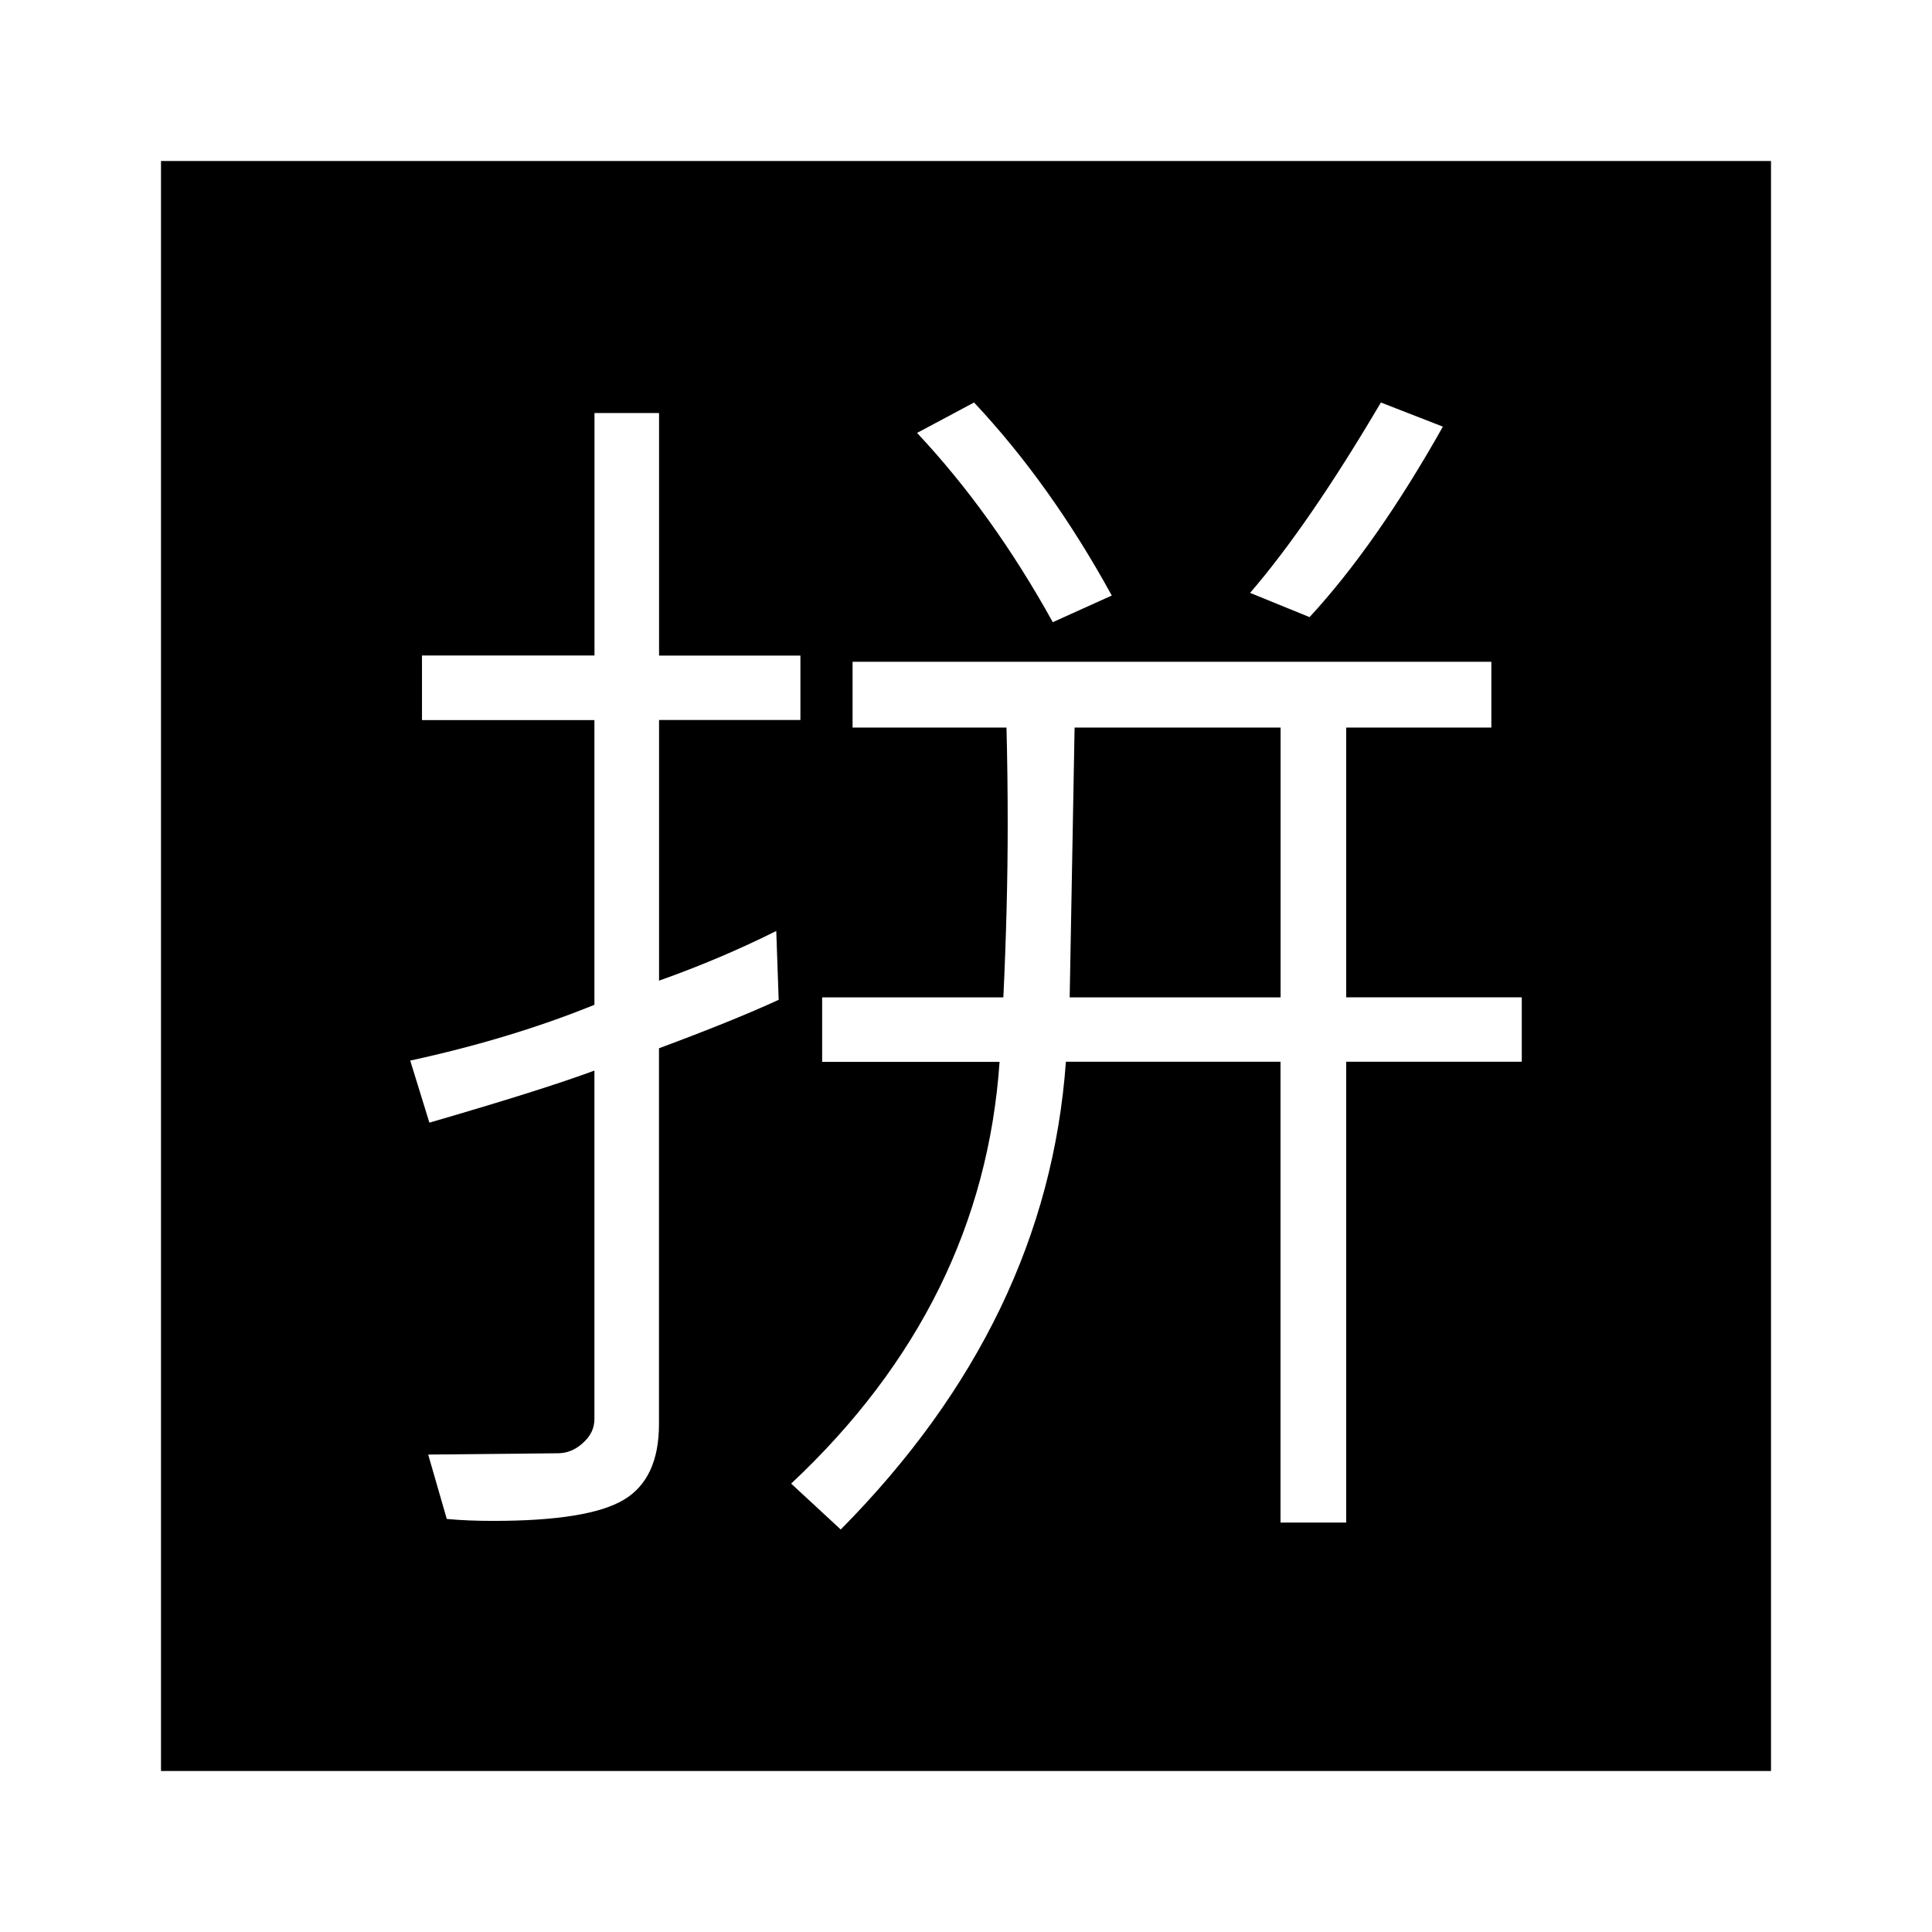 <svg version="1.1" id="master" xmlns="http://www.w3.org/2000/svg" xmlns:xlink="http://www.w3.org/1999/xlink" x="0px" y="0px" width="24px" height="24px" viewBox="0 0 24 24" enable-background="new 0 0 24 24" xml:space="preserve">
<rect fill="none" width="24" height="24"/>
<path d="M13.349,9.038h2.559v3.352h-2.62L13.349,9.038z M22,2v20H2V2H22z M15.529,7.365l0.739,0.301c0.55-0.596,1.103-1.384,1.656-2.366L17.154,5C16.554,6.018,16.012,6.805,15.529,7.365z M11.392,5.378c0.626,0.667,1.188,1.451,1.686,2.351l0.733-0.331C13.303,6.472,12.732,5.673,12.1,5L11.392,5.378z M9.673,12.42l-0.03-0.855c-0.462,0.231-0.948,0.437-1.456,0.617V8.944h1.756V8.144H8.187V5.131H7.385v3.012H5.242v0.802h2.142v3.537c-0.694,0.282-1.456,0.512-2.288,0.693l0.238,0.771c0.94-0.273,1.623-0.488,2.05-0.647v4.33c0,0.113-0.048,0.212-0.143,0.296c-0.094,0.087-0.199,0.128-0.312,0.128l-1.61,0.016l0.231,0.8c0.179,0.017,0.373,0.024,0.578,0.024c0.791,0,1.331-0.088,1.622-0.263c0.291-0.174,0.436-0.487,0.436-0.939v-4.669C8.797,12.795,9.293,12.595,9.673,12.42z M18.904,12.389h-2.181V9.038h1.803V8.221h-7.935v0.817h1.912c0.01,0.396,0.015,0.796,0.015,1.203c0,0.693-0.019,1.409-0.054,2.149h-2.251v0.801h2.204c-0.138,2.004-1.002,3.751-2.589,5.239L10.444,19c1.709-1.727,2.643-3.662,2.797-5.811h2.666v5.725h0.816v-5.725h2.181V12.389z"/>
</svg>
